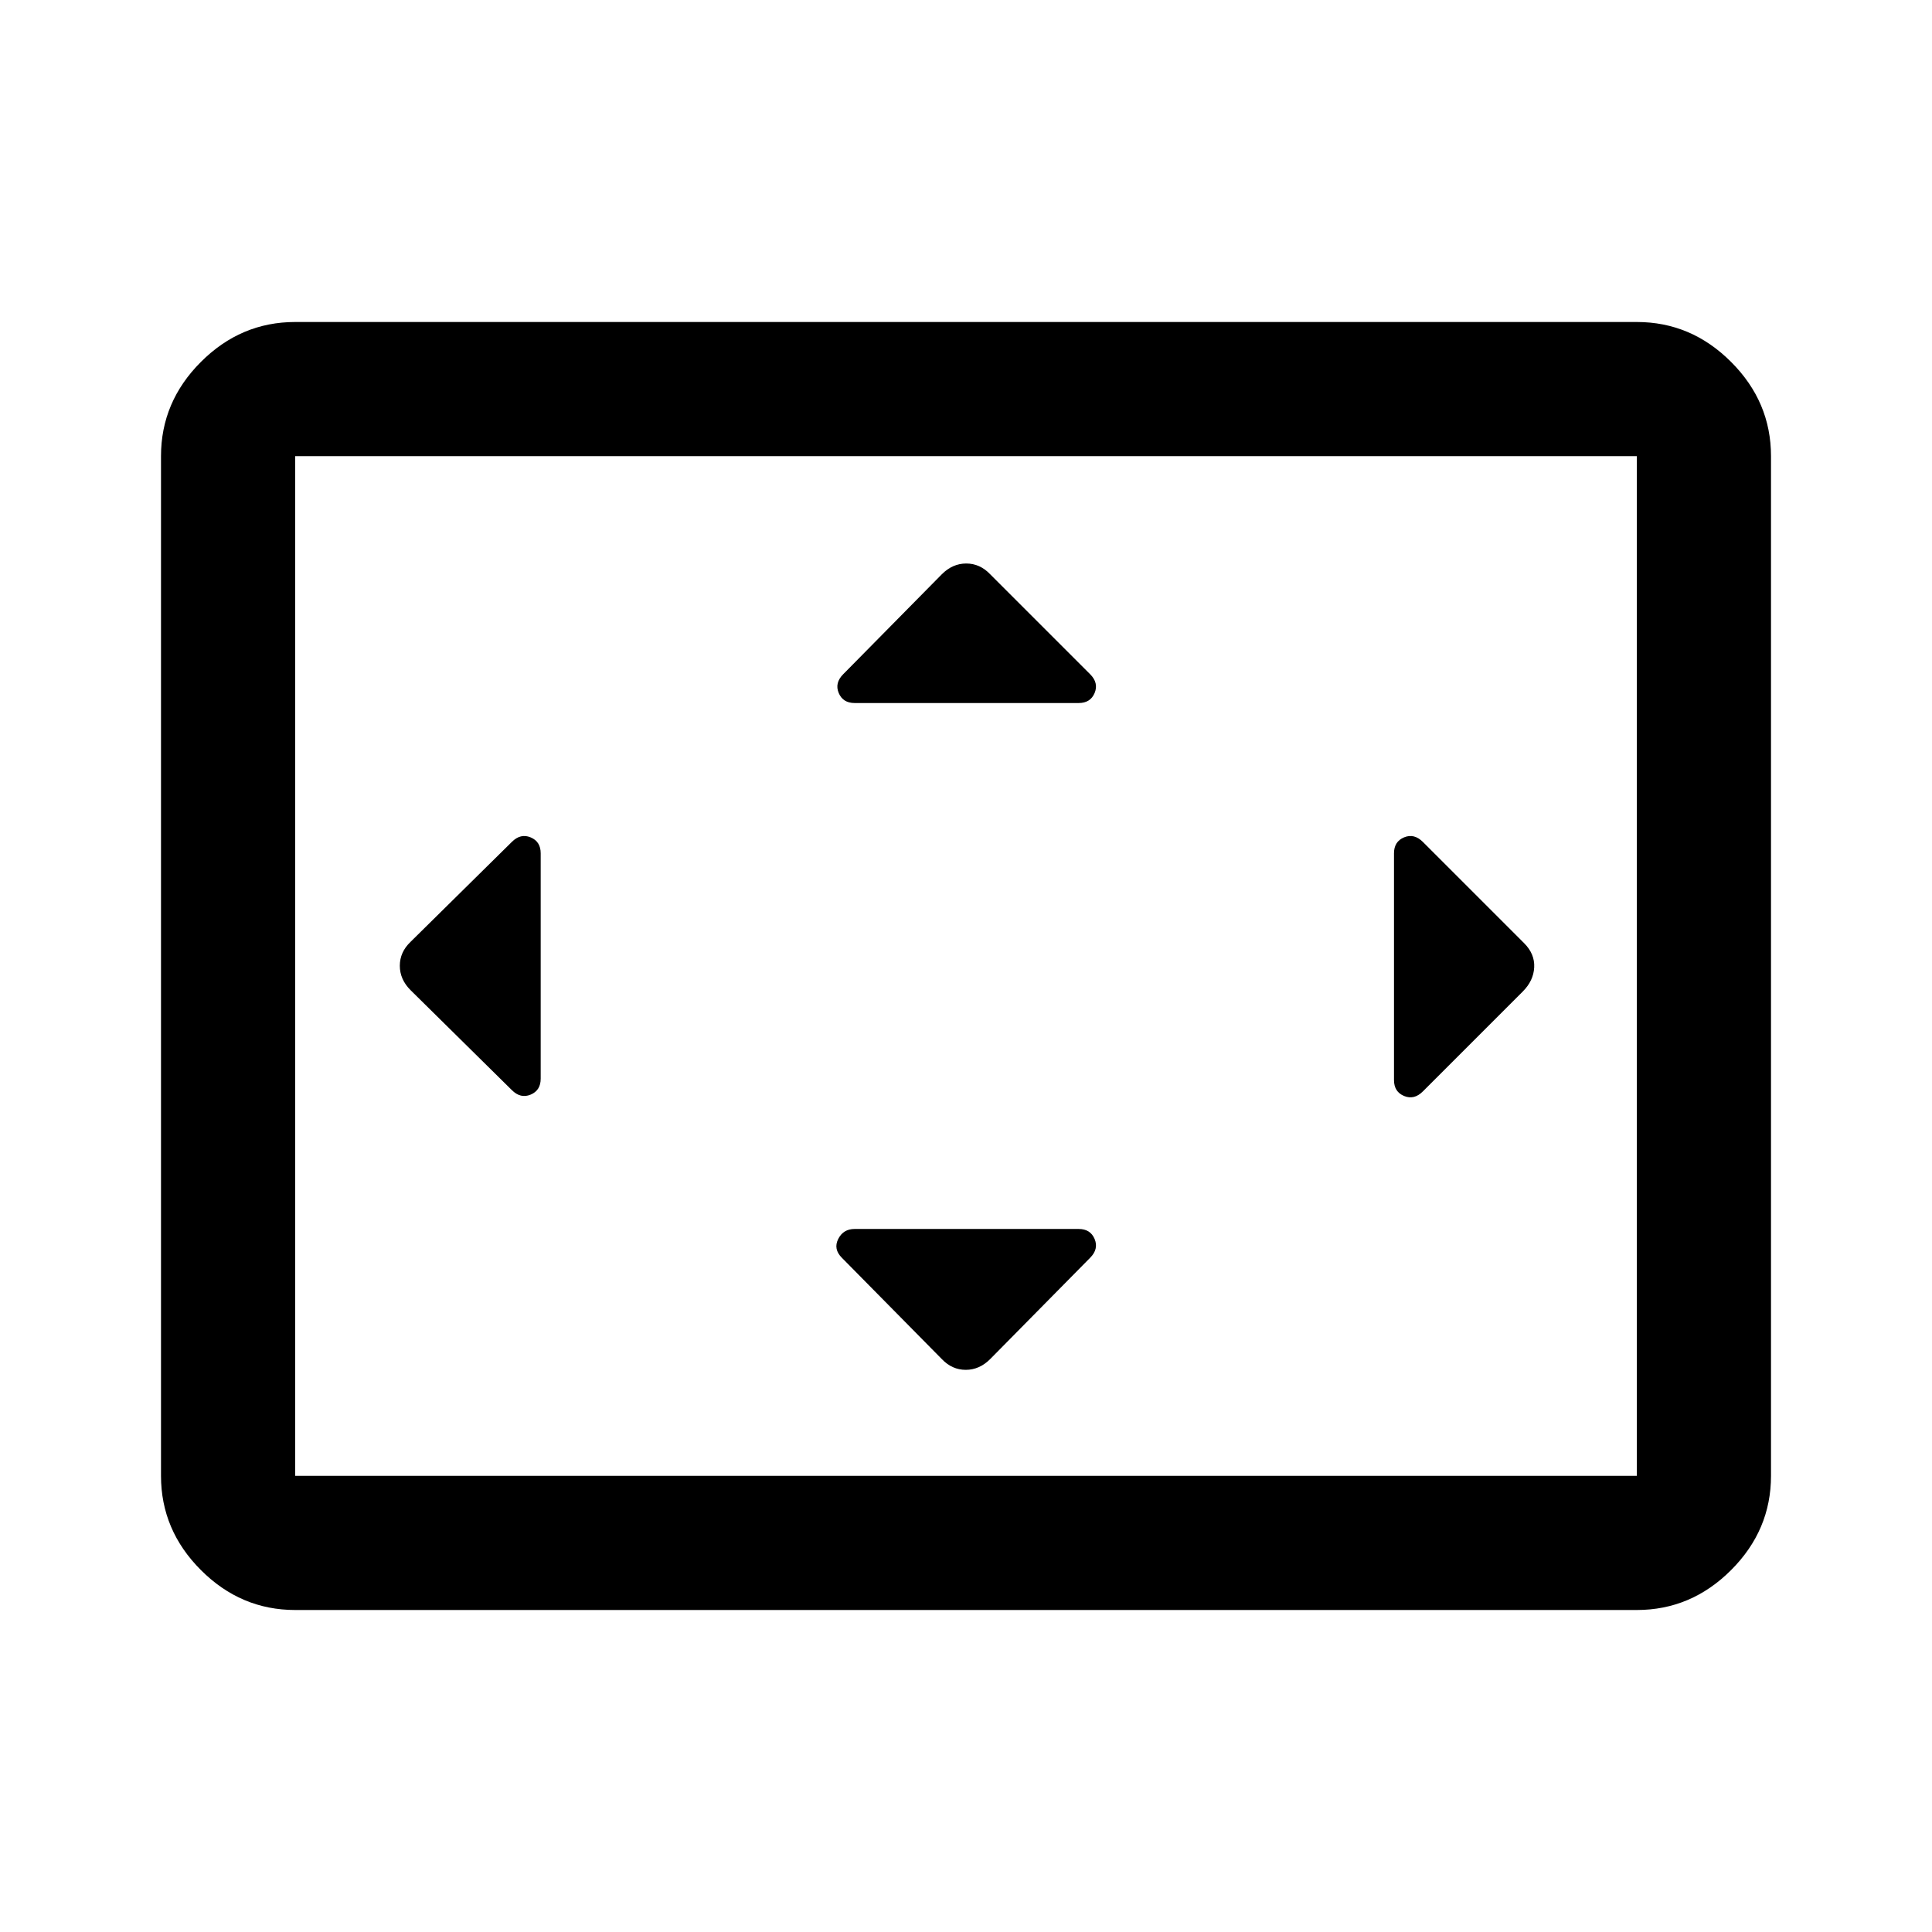 <svg xmlns="http://www.w3.org/2000/svg" height="40" viewBox="0 -960 960 960" width="40"><path d="M268.666-536q0-5.833-5-7.917-5-2.083-9.333 2.25L204-492q-5.334 5.091-5.334 11.879 0 6.788 5.334 12.121l50.333 49.667q4.333 4.333 9.333 2.25 5-2.084 5-7.917v-112ZM536-349.333H424.667q-5.667 0-8.167 5t1.833 9.333L468-284.666q5.091 5.333 11.879 5.333 6.788 0 12.121-5.333L541.667-335q4.333-4.333 2.25-9.333-2.084-5-7.917-5Zm0-261.334q5.833 0 7.917-5 2.083-5-2.25-9.333L492-674.667Q486.909-680 480.121-680q-6.788 0-12.121 5.333L419-625q-4.333 4.333-2.25 9.333t7.917 5H536ZM692.667-536v112.667q0 5.833 5 7.916 5 2.084 9.333-2.25l49.667-49.666q5.333-5.334 5.667-12 .333-6.667-5-12L707-541.667q-4.333-4.333-9.333-2.25-5 2.084-5 7.917ZM146.666-160q-27 0-46.833-19.833T80-226.666v-506.668q0-27 19.833-46.833T146.666-800h666.668q27 0 46.833 19.833T880-733.334v506.668q0 27-19.833 46.833T813.334-160H146.666Zm0-66.666h666.668v-506.668H146.666v506.668Zm0 0v-506.668 506.668Z"/></svg>